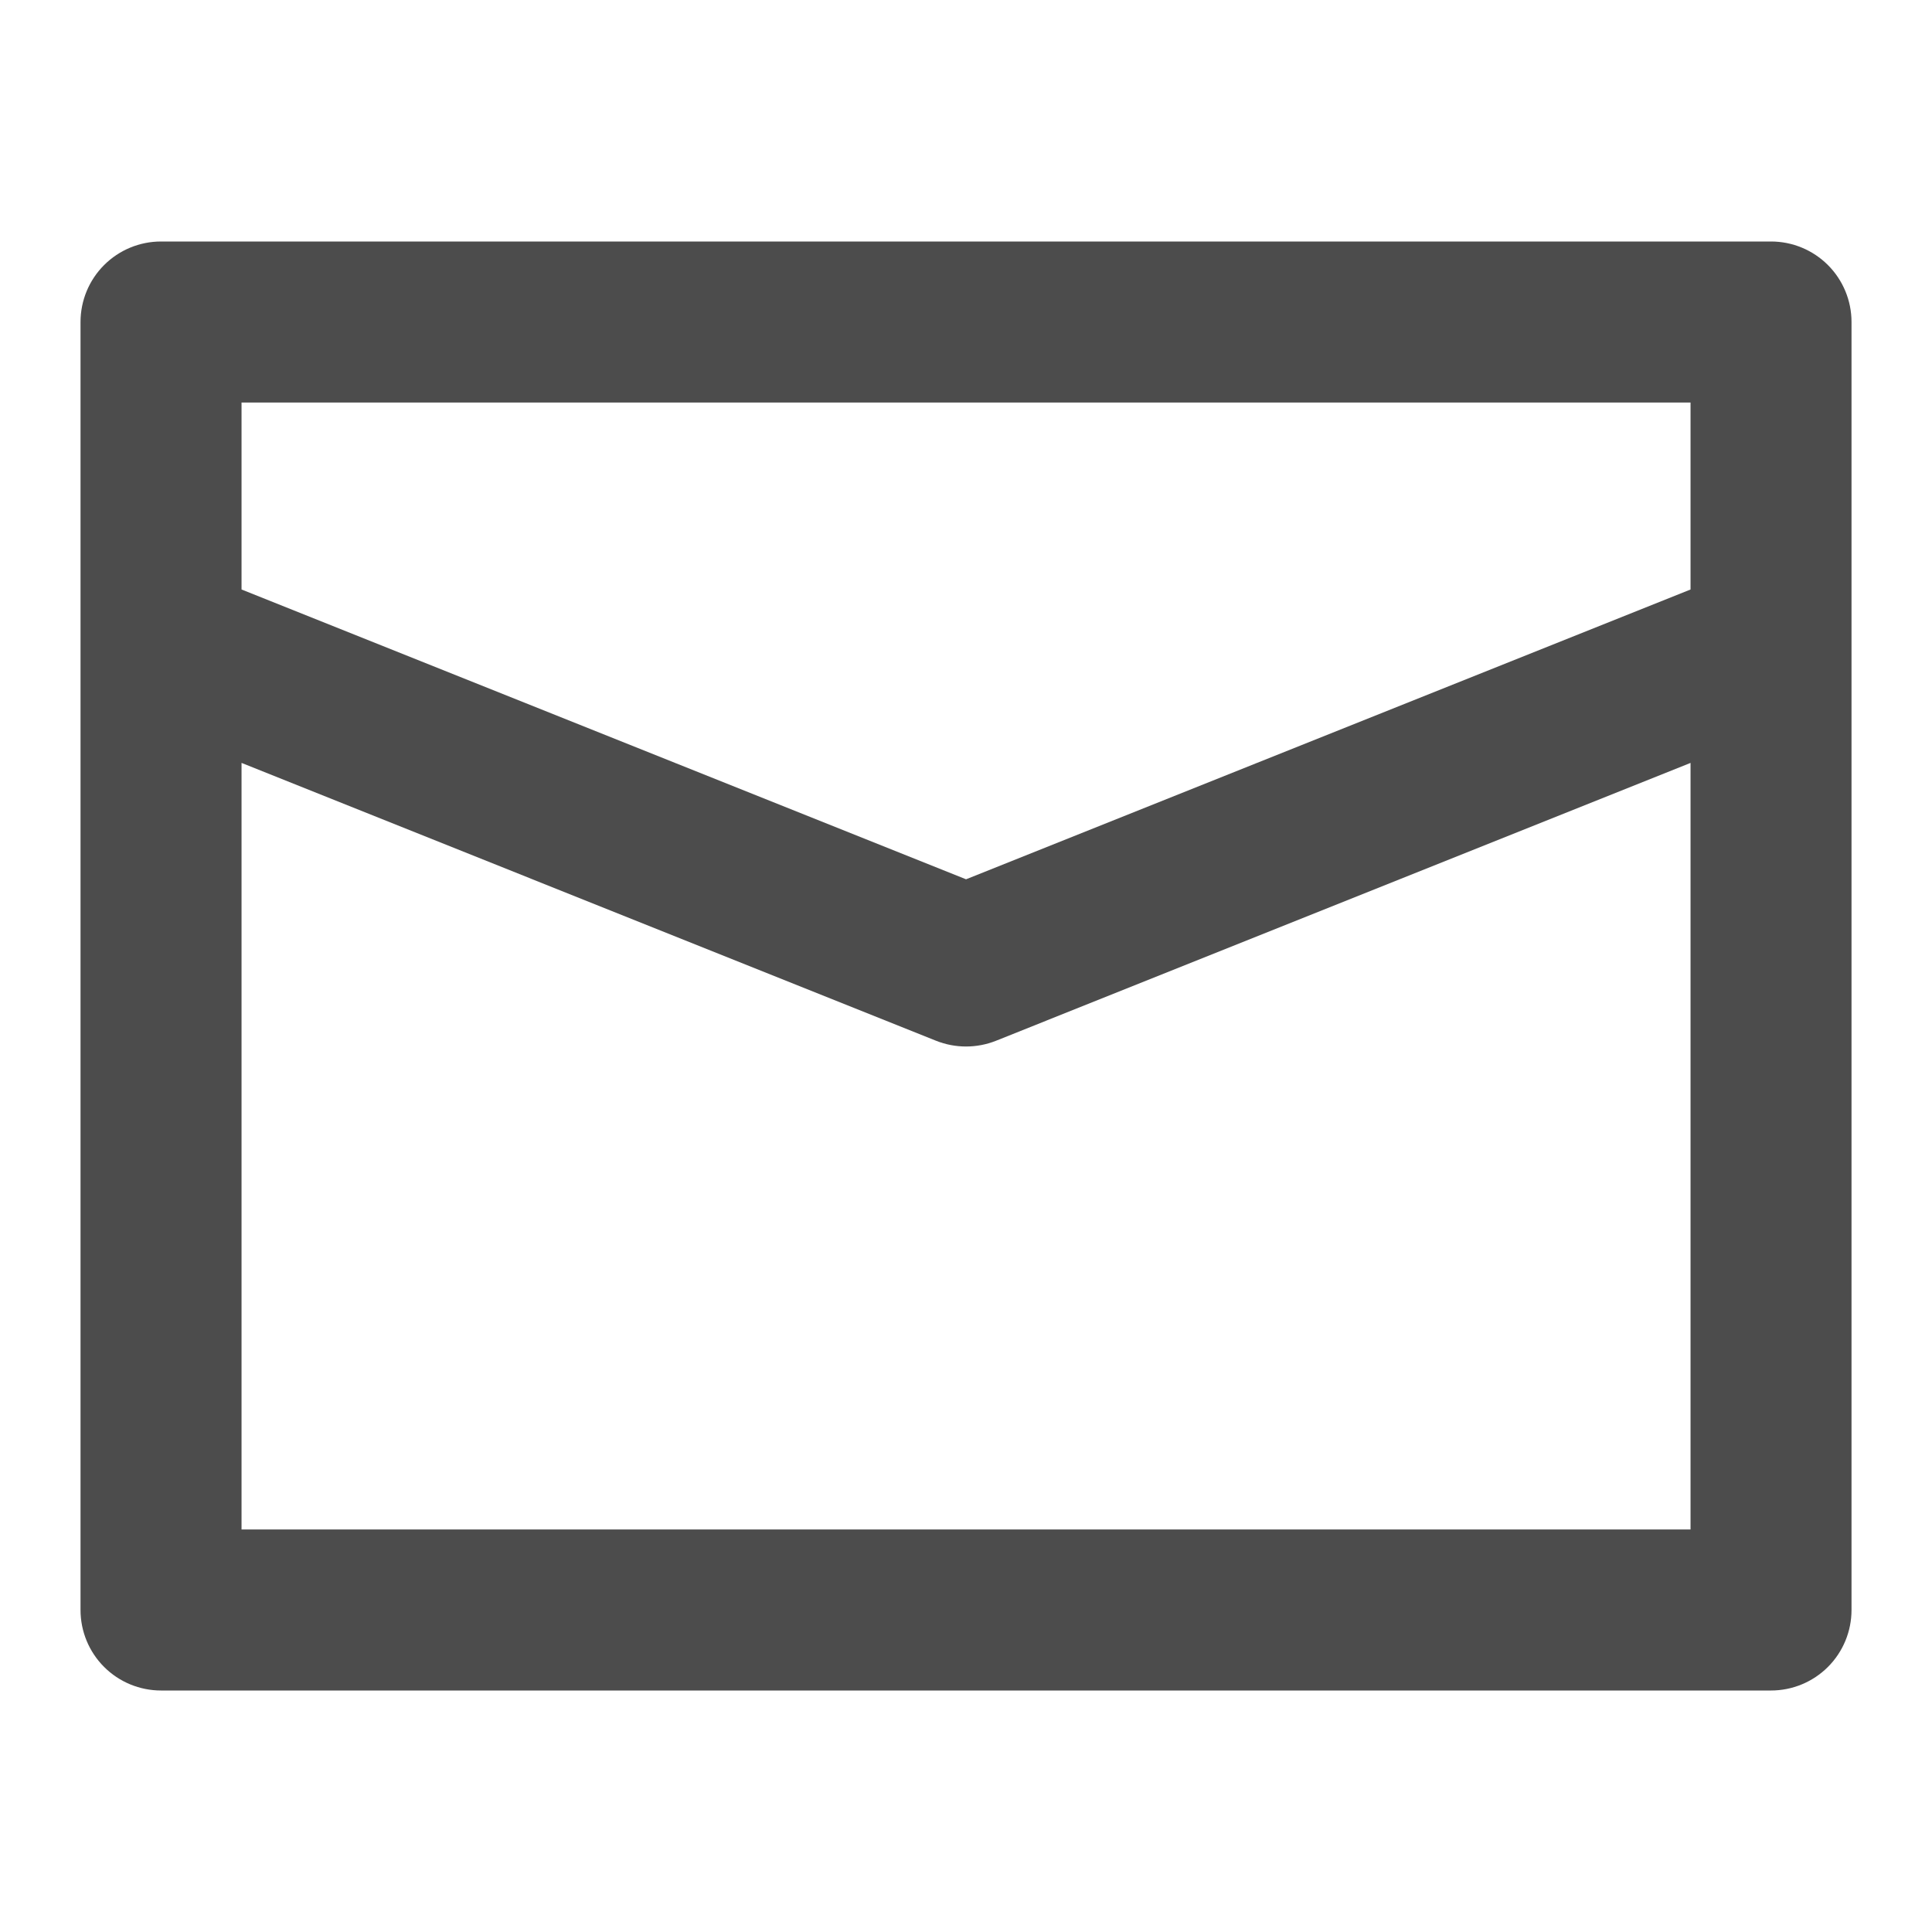 <svg width="50" height="50" viewBox="0 0 50 50" fill="none" xmlns="http://www.w3.org/2000/svg">
<path d="M45.834 6.25H4.167C3.615 6.25 3.085 6.469 2.694 6.86C2.303 7.251 2.084 7.781 2.084 8.333V41.667C2.084 42.219 2.303 42.749 2.694 43.14C3.085 43.531 3.615 43.75 4.167 43.75H45.834C46.386 43.75 46.916 43.531 47.307 43.14C47.698 42.749 47.917 42.219 47.917 41.667V8.333C47.917 7.781 47.698 7.251 47.307 6.86C46.916 6.469 46.386 6.25 45.834 6.25ZM43.751 39.583H6.251V19.744L24.226 26.935C24.724 27.133 25.278 27.133 25.776 26.935L43.751 19.744V39.583ZM43.751 15.256L25.001 22.756L6.251 15.256V10.417H43.751V15.256Z" fill="black" fill-opacity="0.7"/>
</svg>
